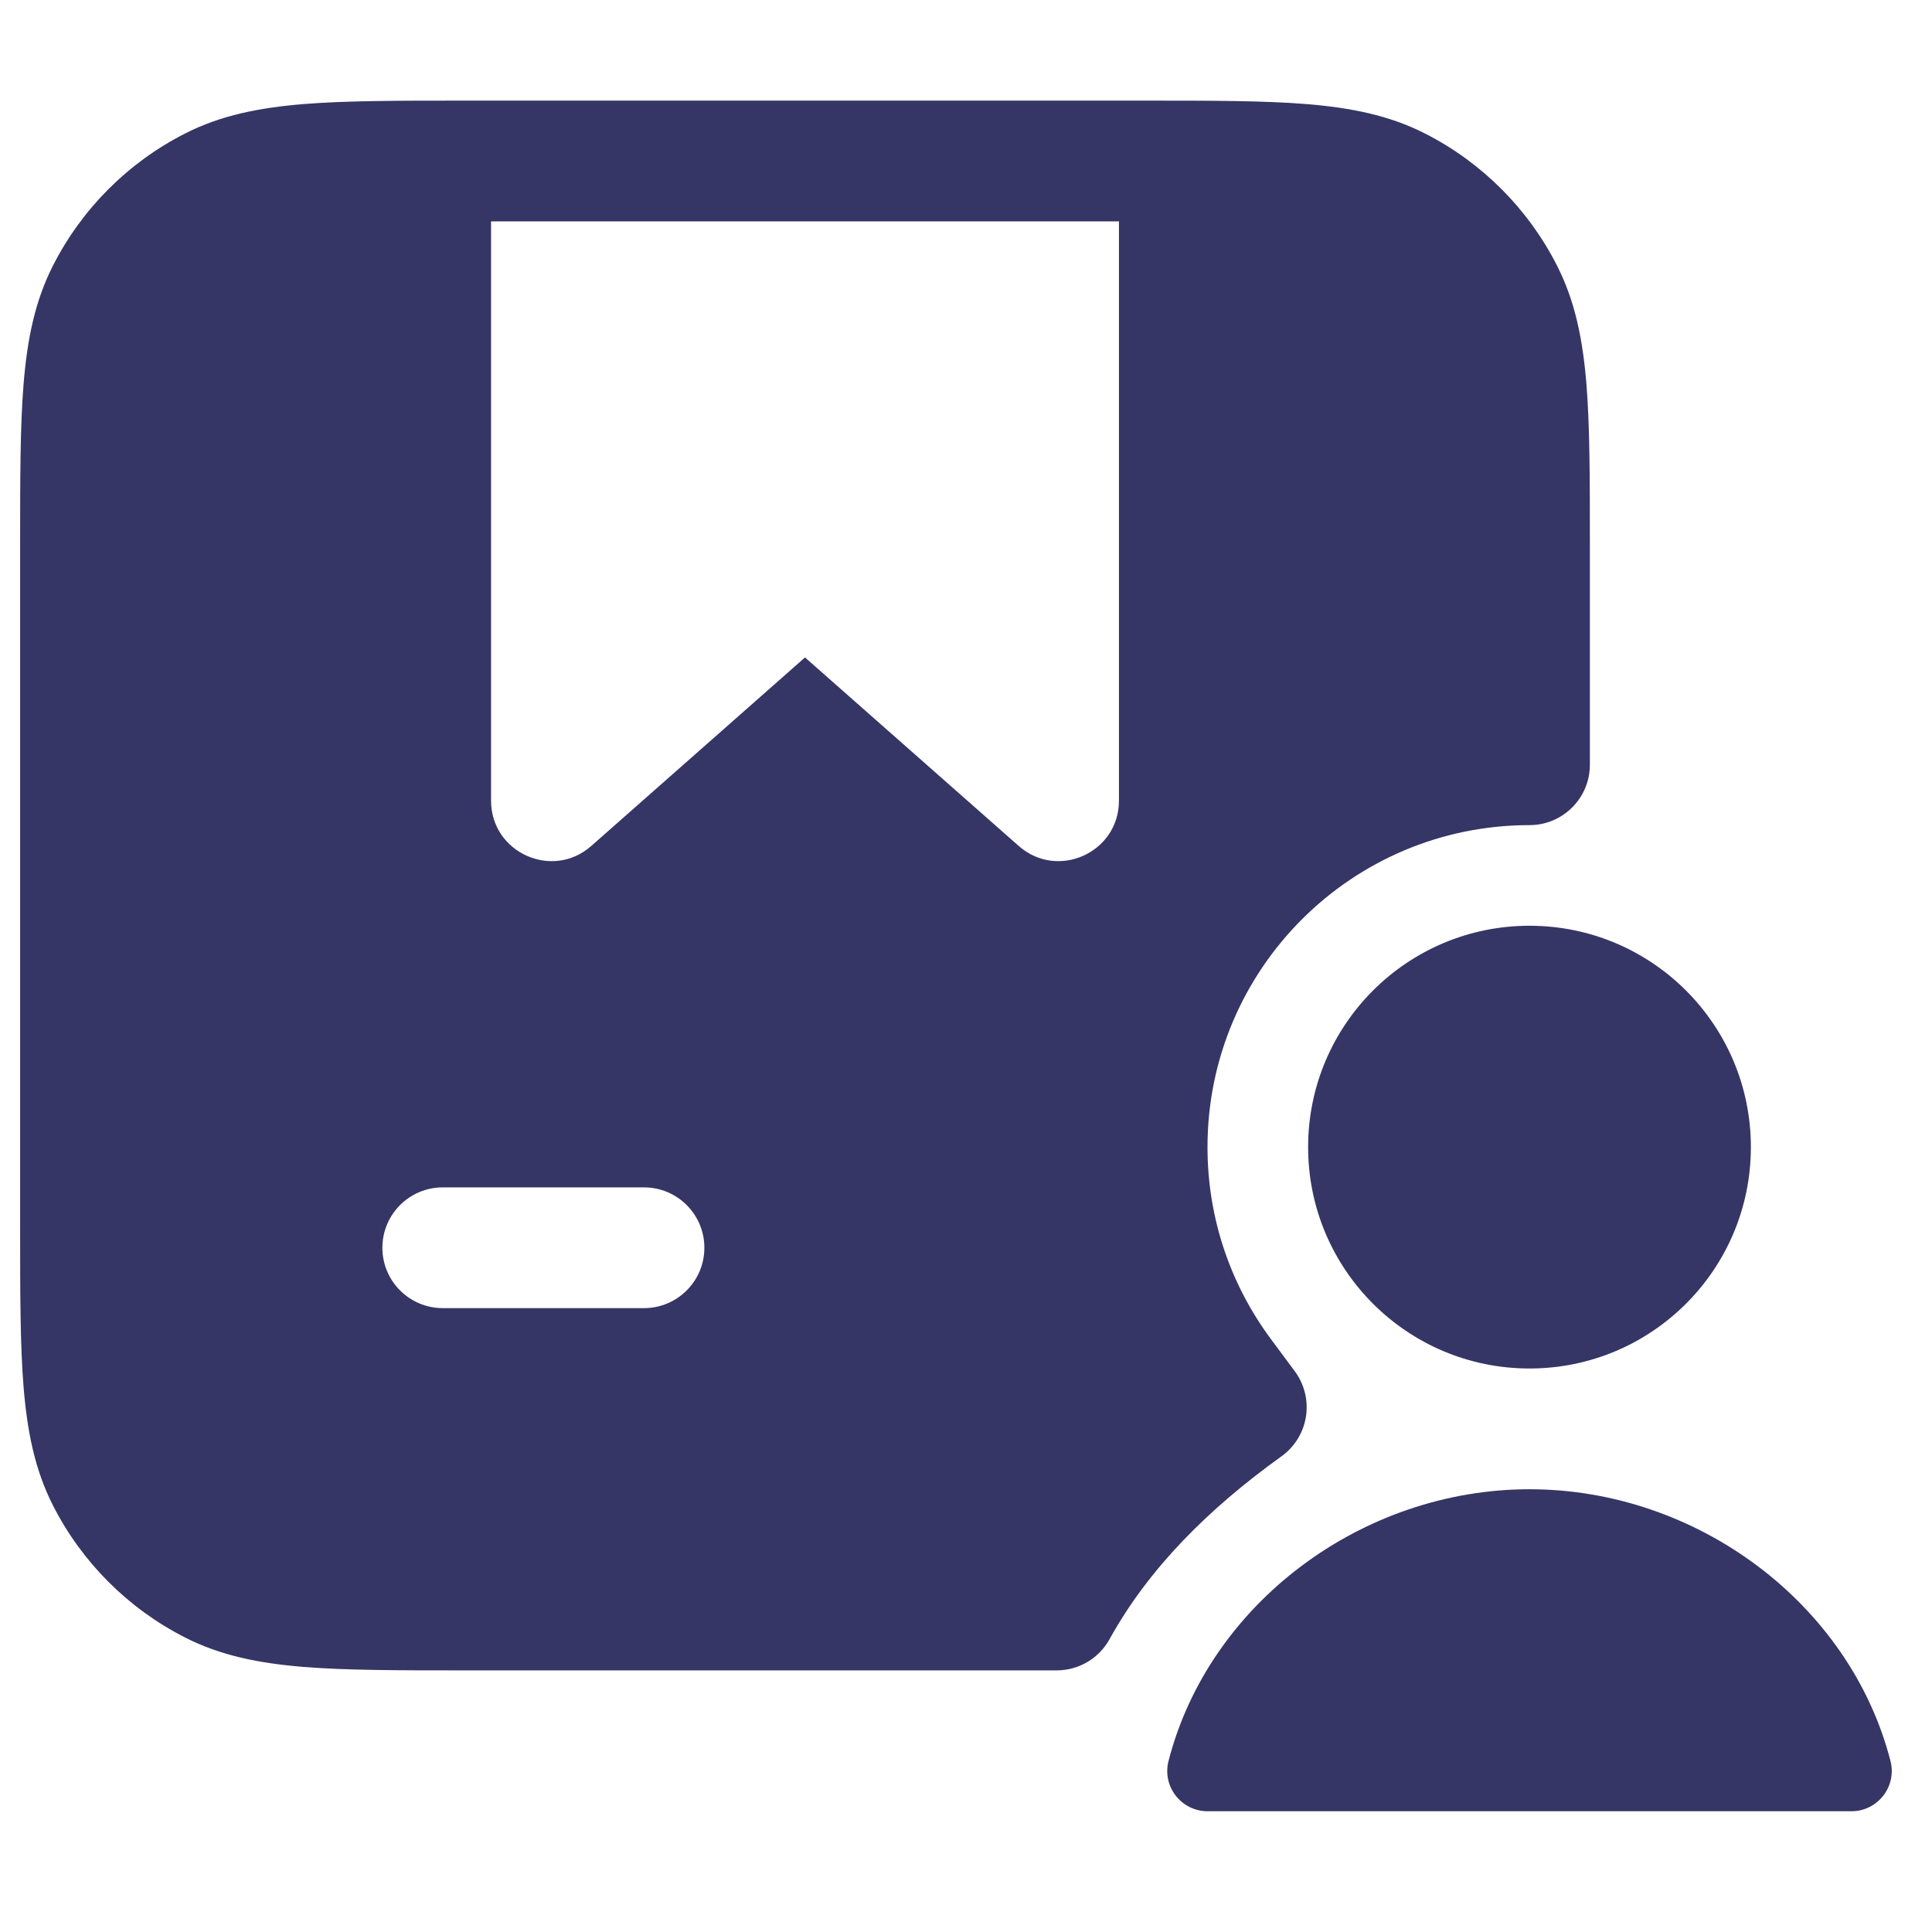 <svg width="24" height="24" viewBox="0 0 24 24" fill="none" xmlns="http://www.w3.org/2000/svg">
<path fill-rule="evenodd" clip-rule="evenodd" d="M5.768 1.25H14.232C15.045 1.25 15.701 1.25 16.232 1.293C16.778 1.338 17.258 1.432 17.703 1.659C18.408 2.018 18.982 2.592 19.341 3.298C19.568 3.742 19.662 4.222 19.707 4.769C19.75 5.299 19.75 5.955 19.75 6.768V9.5C19.75 9.914 19.414 10.25 19 10.25C16.791 10.25 15 12.041 15 14.25C15 15.142 15.291 15.963 15.783 16.628L16.085 17.035C16.204 17.196 16.254 17.399 16.223 17.597C16.192 17.795 16.083 17.973 15.92 18.09C15.009 18.745 14.27 19.482 13.783 20.363C13.651 20.602 13.399 20.75 13.127 20.75H5.768C4.955 20.75 4.299 20.75 3.769 20.707C3.222 20.662 2.742 20.568 2.298 20.341C1.592 19.982 1.018 19.408 0.659 18.703C0.432 18.258 0.338 17.778 0.293 17.232C0.25 16.701 0.25 16.045 0.25 15.232V6.768C0.25 5.955 0.25 5.299 0.293 4.769C0.338 4.222 0.432 3.742 0.659 3.298C1.018 2.592 1.592 2.018 2.298 1.659C2.742 1.432 3.222 1.338 3.769 1.293C4.299 1.25 4.955 1.25 5.768 1.25ZM6.1 2.75H13.9V9.946C13.9 10.592 13.138 10.936 12.654 10.508L10 8.167L7.346 10.508C6.862 10.936 6.1 10.592 6.1 9.946L6.1 2.75ZM8 16.25C8.414 16.25 8.75 15.914 8.75 15.5C8.75 15.086 8.414 14.75 8 14.75H5.5C5.086 14.75 4.75 15.086 4.75 15.5C4.75 15.914 5.086 16.25 5.5 16.25H8Z" fill="#353566"/>
<path d="M16.25 14.25C16.25 12.731 17.481 11.5 19 11.5C20.519 11.5 21.75 12.731 21.75 14.25C21.75 15.769 20.519 17 19 17C17.481 17 16.25 15.769 16.25 14.25Z" fill="#353566"/>
<path d="M19 18.5C16.921 18.5 15.02 19.917 14.516 21.875C14.477 22.025 14.51 22.184 14.605 22.306C14.7 22.428 14.845 22.5 15 22.5H23C23.155 22.5 23.3 22.428 23.395 22.306C23.49 22.184 23.523 22.025 23.484 21.875C22.98 19.917 21.079 18.5 19 18.5Z" fill="#353566"/>
</svg>
